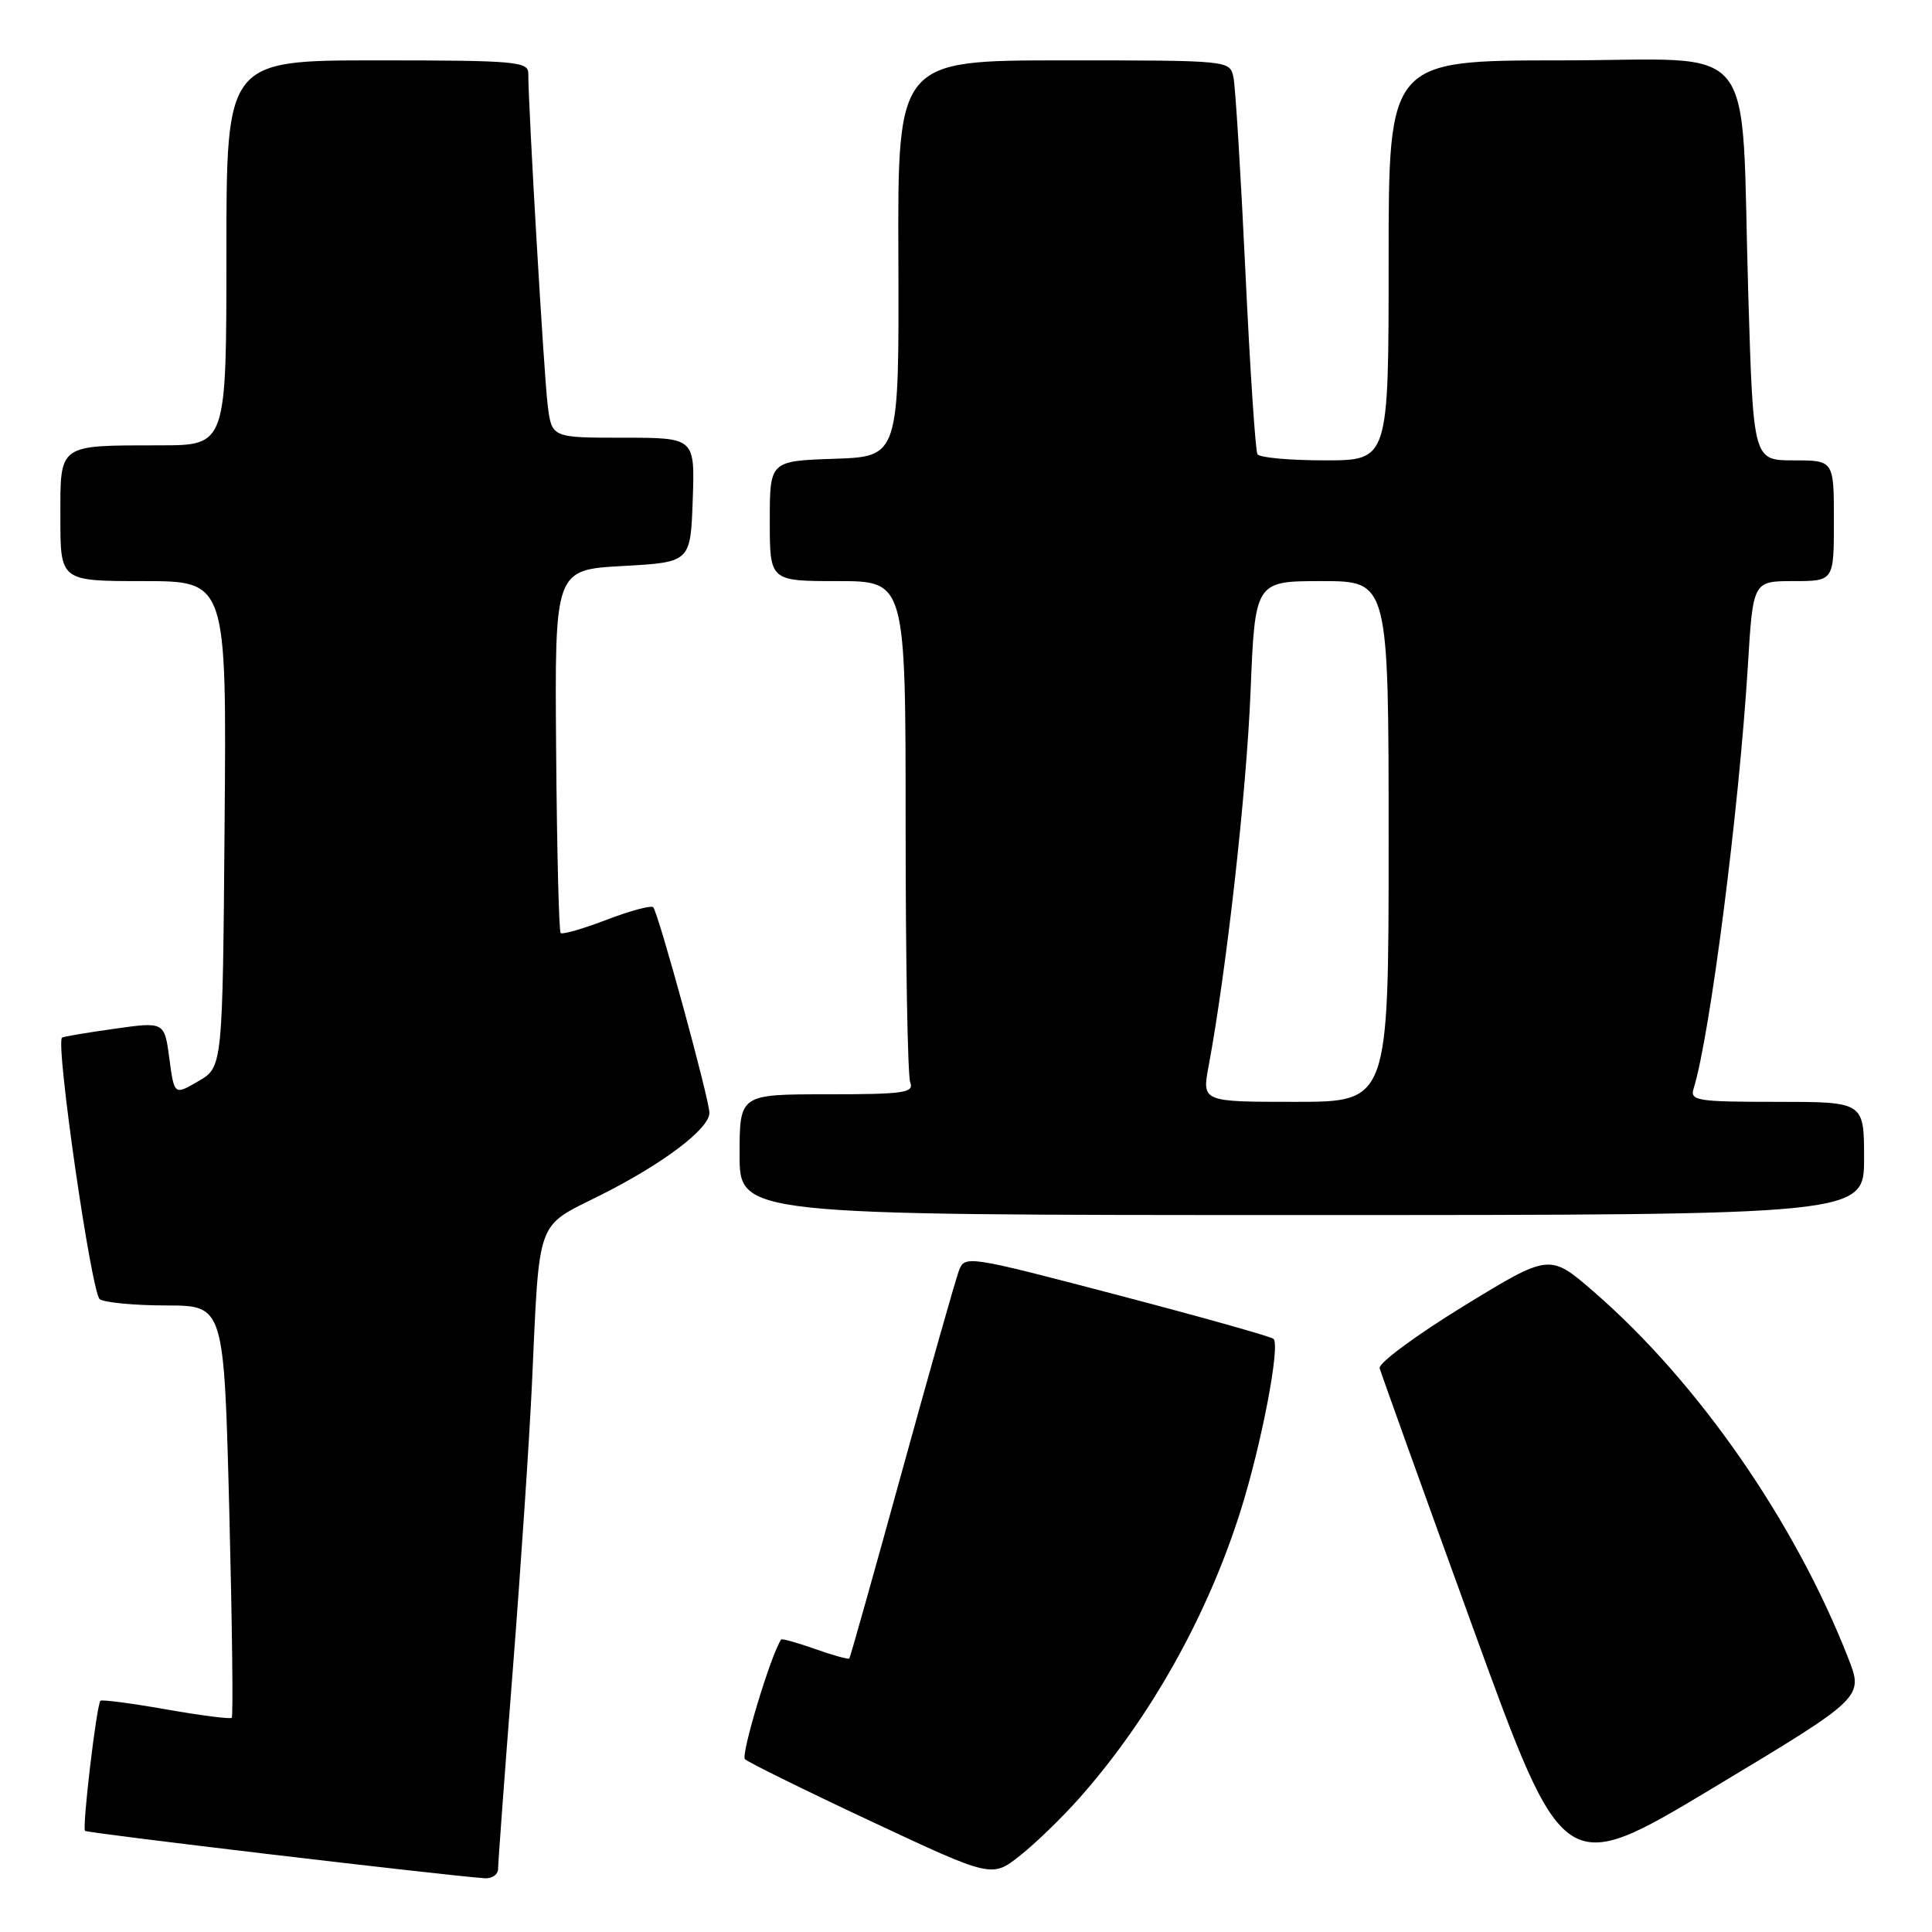 <?xml version="1.0" encoding="UTF-8" standalone="no"?>
<!DOCTYPE svg PUBLIC "-//W3C//DTD SVG 1.1//EN" "http://www.w3.org/Graphics/SVG/1.1/DTD/svg11.dtd" >
<svg xmlns="http://www.w3.org/2000/svg" xmlns:xlink="http://www.w3.org/1999/xlink" version="1.1" viewBox="0 0 256 256">
 <g >
 <path fill="currentColor"
d=" M 66.00 247.62 C 66.00 246.87 66.87 235.05 67.94 221.37 C 69.01 207.69 70.15 190.65 70.48 183.50 C 71.51 161.09 70.93 162.70 79.52 158.39 C 87.82 154.24 94.00 149.57 94.00 147.46 C 94.00 145.67 87.22 120.89 86.55 120.21 C 86.27 119.94 83.49 120.68 80.37 121.88 C 77.26 123.07 74.52 123.86 74.29 123.63 C 74.06 123.40 73.79 112.48 73.69 99.36 C 73.50 75.50 73.50 75.50 82.50 75.00 C 91.50 74.50 91.50 74.50 91.79 66.25 C 92.08 58.00 92.08 58.00 82.60 58.00 C 73.12 58.00 73.12 58.00 72.58 53.75 C 72.09 50.00 70.00 14.20 70.00 9.72 C 70.00 8.15 68.24 8.00 50.00 8.00 C 30.00 8.00 30.00 8.00 30.00 33.50 C 30.00 59.00 30.00 59.00 21.25 59.01 C 7.57 59.03 8.00 58.73 8.00 68.62 C 8.00 77.00 8.00 77.00 19.01 77.00 C 30.03 77.00 30.03 77.00 29.76 109.19 C 29.50 141.39 29.50 141.39 26.29 143.26 C 23.09 145.13 23.09 145.13 22.44 140.26 C 21.79 135.38 21.79 135.38 15.15 136.32 C 11.49 136.83 8.37 137.36 8.22 137.49 C 7.33 138.25 12.13 171.47 13.23 172.16 C 13.93 172.61 17.92 172.98 22.09 172.98 C 29.68 173.00 29.68 173.00 30.38 200.13 C 30.76 215.06 30.91 227.42 30.71 227.62 C 30.52 227.81 26.60 227.31 22.00 226.50 C 17.40 225.69 13.49 225.18 13.31 225.36 C 12.80 225.87 10.86 242.20 11.27 242.60 C 11.57 242.90 58.73 248.49 64.25 248.88 C 65.21 248.94 66.00 248.38 66.00 247.62 Z  M 143.08 238.19 C 152.40 227.66 159.99 214.12 164.38 200.20 C 167.16 191.38 169.66 178.33 168.75 177.41 C 168.45 177.11 159.12 174.49 148.02 171.58 C 128.08 166.35 127.83 166.32 127.05 168.40 C 126.62 169.55 123.22 181.53 119.51 195.00 C 115.80 208.47 112.66 219.62 112.54 219.76 C 112.41 219.90 110.37 219.34 108.00 218.50 C 105.63 217.66 103.61 217.10 103.51 217.24 C 102.17 219.17 98.13 232.53 98.71 233.10 C 99.15 233.52 106.68 237.24 115.46 241.35 C 131.43 248.83 131.43 248.83 135.18 245.86 C 137.24 244.23 140.80 240.78 143.08 238.19 Z  M 244.90 219.71 C 237.82 201.60 224.96 183.10 211.17 171.15 C 205.33 166.09 205.33 166.09 193.91 173.08 C 187.64 176.93 182.64 180.62 182.81 181.29 C 182.99 181.95 188.54 197.42 195.16 215.65 C 207.20 248.80 207.20 248.80 227.07 236.86 C 246.94 224.92 246.94 224.92 244.90 219.71 Z  M 247.00 153.50 C 247.00 146.00 247.00 146.00 235.43 146.00 C 224.87 146.00 223.91 145.85 224.41 144.25 C 226.58 137.31 230.43 107.30 231.60 88.25 C 232.28 77.00 232.28 77.00 237.64 77.00 C 243.00 77.00 243.00 77.00 243.00 69.00 C 243.00 61.00 243.00 61.00 237.66 61.00 C 232.32 61.00 232.32 61.00 231.66 39.16 C 230.61 4.31 233.55 8.00 206.86 8.00 C 184.00 8.00 184.00 8.00 184.00 34.50 C 184.00 61.00 184.00 61.00 175.56 61.00 C 170.92 61.00 166.89 60.64 166.62 60.19 C 166.35 59.75 165.63 48.84 165.02 35.94 C 164.41 23.05 163.70 11.49 163.44 10.25 C 162.96 8.00 162.96 8.00 140.95 8.00 C 118.94 8.00 118.94 8.00 119.04 34.25 C 119.13 60.50 119.13 60.50 110.57 60.79 C 102.00 61.08 102.00 61.08 102.00 69.04 C 102.00 77.00 102.00 77.00 111.00 77.00 C 120.00 77.00 120.00 77.00 120.00 109.42 C 120.00 127.25 120.27 142.55 120.61 143.42 C 121.14 144.80 119.78 145.00 109.61 145.00 C 98.00 145.00 98.00 145.00 98.00 153.00 C 98.00 161.00 98.00 161.00 172.50 161.00 C 247.00 161.00 247.00 161.00 247.00 153.50 Z  M 160.15 141.25 C 162.52 128.53 165.16 104.99 165.70 91.75 C 166.30 77.00 166.30 77.00 175.15 77.00 C 184.00 77.00 184.00 77.00 184.00 111.50 C 184.00 146.00 184.00 146.00 171.63 146.00 C 159.26 146.00 159.26 146.00 160.15 141.25 Z "/>
</g>
</svg>
